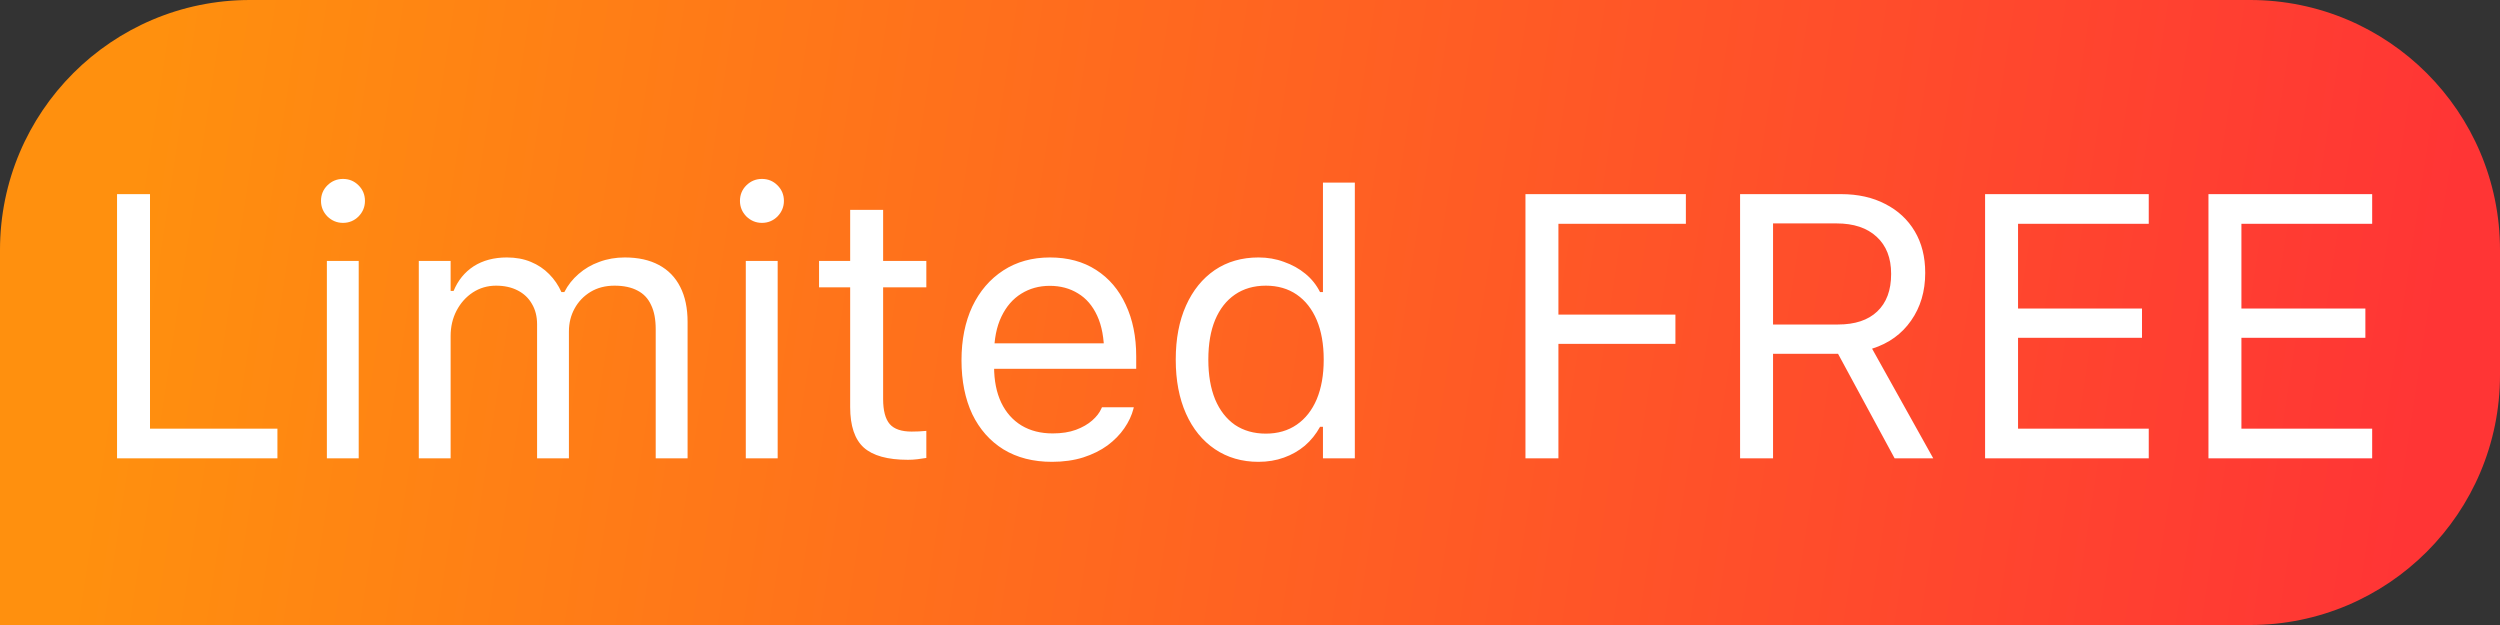 <svg width="60" height="15" viewBox="0 0 60 15" fill="none" xmlns="http://www.w3.org/2000/svg">
<rect x="0" y="0" width="60" height="15" fill="#333333" stroke="none"/>
<path d="M0 6C0 2.686 2.686 0 6 0H54C57.314 0 60 2.686 60 6V9C60 12.314 57.314 15 54 15H0V6Z" fill="url(#paint0_linear_739_2)"/>
<path d="M2.809 11V4.659H3.6V10.288H6.658V11H2.809ZM7.845 11V6.263H8.609V11H7.845ZM8.231 5.349C8.088 5.349 7.963 5.297 7.858 5.195C7.755 5.089 7.704 4.965 7.704 4.821C7.704 4.675 7.755 4.55 7.858 4.448C7.963 4.345 8.088 4.294 8.231 4.294C8.378 4.294 8.502 4.345 8.605 4.448C8.708 4.55 8.759 4.675 8.759 4.821C8.759 4.965 8.708 5.089 8.605 5.195C8.502 5.297 8.378 5.349 8.231 5.349ZM10.051 11V6.263H10.815V6.983H10.886C10.991 6.729 11.152 6.531 11.369 6.39C11.589 6.25 11.854 6.179 12.165 6.179C12.378 6.179 12.57 6.214 12.74 6.285C12.91 6.355 13.057 6.453 13.18 6.579C13.303 6.702 13.401 6.846 13.474 7.01H13.544C13.629 6.843 13.744 6.698 13.887 6.575C14.031 6.449 14.196 6.352 14.384 6.285C14.574 6.214 14.778 6.179 14.995 6.179C15.317 6.179 15.589 6.239 15.812 6.359C16.038 6.479 16.209 6.655 16.326 6.887C16.443 7.115 16.502 7.395 16.502 7.726V11H15.737V7.902C15.737 7.667 15.701 7.474 15.627 7.322C15.557 7.167 15.449 7.051 15.302 6.975C15.156 6.896 14.971 6.856 14.748 6.856C14.529 6.856 14.337 6.906 14.173 7.005C14.009 7.105 13.881 7.238 13.79 7.405C13.7 7.569 13.654 7.752 13.654 7.955V11H12.89V7.783C12.89 7.596 12.849 7.433 12.767 7.295C12.688 7.155 12.573 7.046 12.424 6.97C12.277 6.894 12.104 6.856 11.905 6.856C11.7 6.856 11.514 6.91 11.347 7.019C11.183 7.127 11.053 7.273 10.956 7.458C10.862 7.64 10.815 7.842 10.815 8.064V11H10.051ZM17.899 11V6.263H18.664V11H17.899ZM18.286 5.349C18.143 5.349 18.018 5.297 17.913 5.195C17.81 5.089 17.759 4.965 17.759 4.821C17.759 4.675 17.81 4.55 17.913 4.448C18.018 4.345 18.143 4.294 18.286 4.294C18.433 4.294 18.557 4.345 18.66 4.448C18.762 4.55 18.814 4.675 18.814 4.821C18.814 4.965 18.762 5.089 18.66 5.195C18.557 5.297 18.433 5.349 18.286 5.349ZM21.789 11.035C21.302 11.035 20.949 10.937 20.73 10.741C20.513 10.544 20.404 10.221 20.404 9.77V6.896H19.657V6.263H20.404V5.037H21.195V6.263H22.232V6.896H21.195V9.576C21.195 9.854 21.248 10.055 21.354 10.178C21.459 10.298 21.635 10.358 21.881 10.358C21.948 10.358 22.005 10.357 22.052 10.354C22.102 10.351 22.162 10.347 22.232 10.341V10.991C22.159 11.003 22.086 11.013 22.013 11.022C21.939 11.031 21.865 11.035 21.789 11.035ZM25.247 11.084C24.796 11.084 24.408 10.984 24.082 10.785C23.76 10.585 23.511 10.304 23.335 9.941C23.163 9.575 23.076 9.144 23.076 8.649V8.645C23.076 8.155 23.163 7.726 23.335 7.357C23.511 6.988 23.759 6.699 24.078 6.491C24.398 6.283 24.771 6.179 25.199 6.179C25.629 6.179 25.998 6.279 26.306 6.478C26.617 6.677 26.854 6.956 27.018 7.313C27.185 7.667 27.269 8.081 27.269 8.552V8.851H23.472V8.24H26.877L26.5 8.798V8.495C26.5 8.123 26.444 7.817 26.332 7.577C26.221 7.336 26.067 7.158 25.871 7.041C25.675 6.92 25.449 6.86 25.194 6.86C24.939 6.86 24.711 6.923 24.509 7.049C24.31 7.172 24.151 7.355 24.034 7.599C23.917 7.842 23.858 8.141 23.858 8.495V8.798C23.858 9.135 23.916 9.424 24.03 9.664C24.144 9.901 24.307 10.085 24.518 10.213C24.729 10.339 24.977 10.402 25.265 10.402C25.479 10.402 25.665 10.373 25.823 10.315C25.981 10.256 26.111 10.181 26.214 10.09C26.316 10 26.388 9.907 26.429 9.813L26.447 9.774H27.211L27.203 9.809C27.162 9.97 27.088 10.127 26.983 10.279C26.88 10.429 26.747 10.565 26.583 10.688C26.419 10.808 26.224 10.905 25.998 10.978C25.776 11.048 25.525 11.084 25.247 11.084ZM30.204 11.084C29.806 11.084 29.457 10.982 29.158 10.78C28.859 10.578 28.628 10.294 28.464 9.928C28.3 9.559 28.218 9.128 28.218 8.636V8.627C28.218 8.132 28.3 7.701 28.464 7.335C28.628 6.969 28.858 6.685 29.154 6.482C29.453 6.28 29.803 6.179 30.204 6.179C30.421 6.179 30.625 6.214 30.815 6.285C31.008 6.352 31.18 6.447 31.329 6.57C31.479 6.693 31.596 6.84 31.681 7.01H31.751V4.382H32.516V11H31.751V10.244H31.681C31.584 10.42 31.462 10.571 31.316 10.697C31.169 10.82 31.002 10.915 30.815 10.982C30.627 11.05 30.424 11.084 30.204 11.084ZM30.38 10.407C30.667 10.407 30.915 10.335 31.123 10.191C31.331 10.048 31.49 9.844 31.602 9.581C31.713 9.314 31.769 8.999 31.769 8.636V8.627C31.769 8.261 31.713 7.946 31.602 7.682C31.49 7.418 31.331 7.215 31.123 7.071C30.915 6.928 30.667 6.856 30.38 6.856C30.093 6.856 29.845 6.928 29.637 7.071C29.432 7.212 29.274 7.414 29.163 7.678C29.054 7.941 29 8.258 29 8.627V8.636C29 9.002 29.054 9.318 29.163 9.585C29.274 9.849 29.432 10.052 29.637 10.196C29.845 10.336 30.093 10.407 30.38 10.407ZM36.611 11V4.659H40.461V5.371H37.402V7.55H40.21V8.253H37.402V11H36.611ZM41.762 11V4.659H44.183C44.59 4.659 44.945 4.738 45.247 4.896C45.551 5.051 45.787 5.27 45.954 5.551C46.121 5.832 46.205 6.163 46.205 6.544V6.553C46.205 6.992 46.092 7.373 45.866 7.695C45.641 8.018 45.329 8.242 44.93 8.368L46.398 11H45.471L44.113 8.491C44.107 8.491 44.1 8.491 44.091 8.491C44.082 8.491 44.075 8.491 44.069 8.491H42.553V11H41.762ZM42.553 7.788H44.113C44.52 7.788 44.834 7.684 45.053 7.476C45.276 7.265 45.387 6.966 45.387 6.579V6.57C45.387 6.192 45.272 5.896 45.04 5.683C44.809 5.469 44.488 5.362 44.078 5.362H42.553V7.788ZM47.642 11V4.659H51.57V5.371H48.433V7.405H51.408V8.108H48.433V10.288H51.57V11H47.642ZM53.003 11V4.659H56.932V5.371H53.794V7.405H56.769V8.108H53.794V10.288H56.932V11H53.003Z" fill="white"/>
<defs>
<linearGradient id="paint0_linear_739_2" x1="3.857" y1="-1.12942e-05" x2="58.447" y2="8.323" gradientUnits="userSpaceOnUse">
<stop stop-color="#FF900E"/>
<stop offset="1" stop-color="#FF3535"/>
</linearGradient>
</defs>
</svg>
